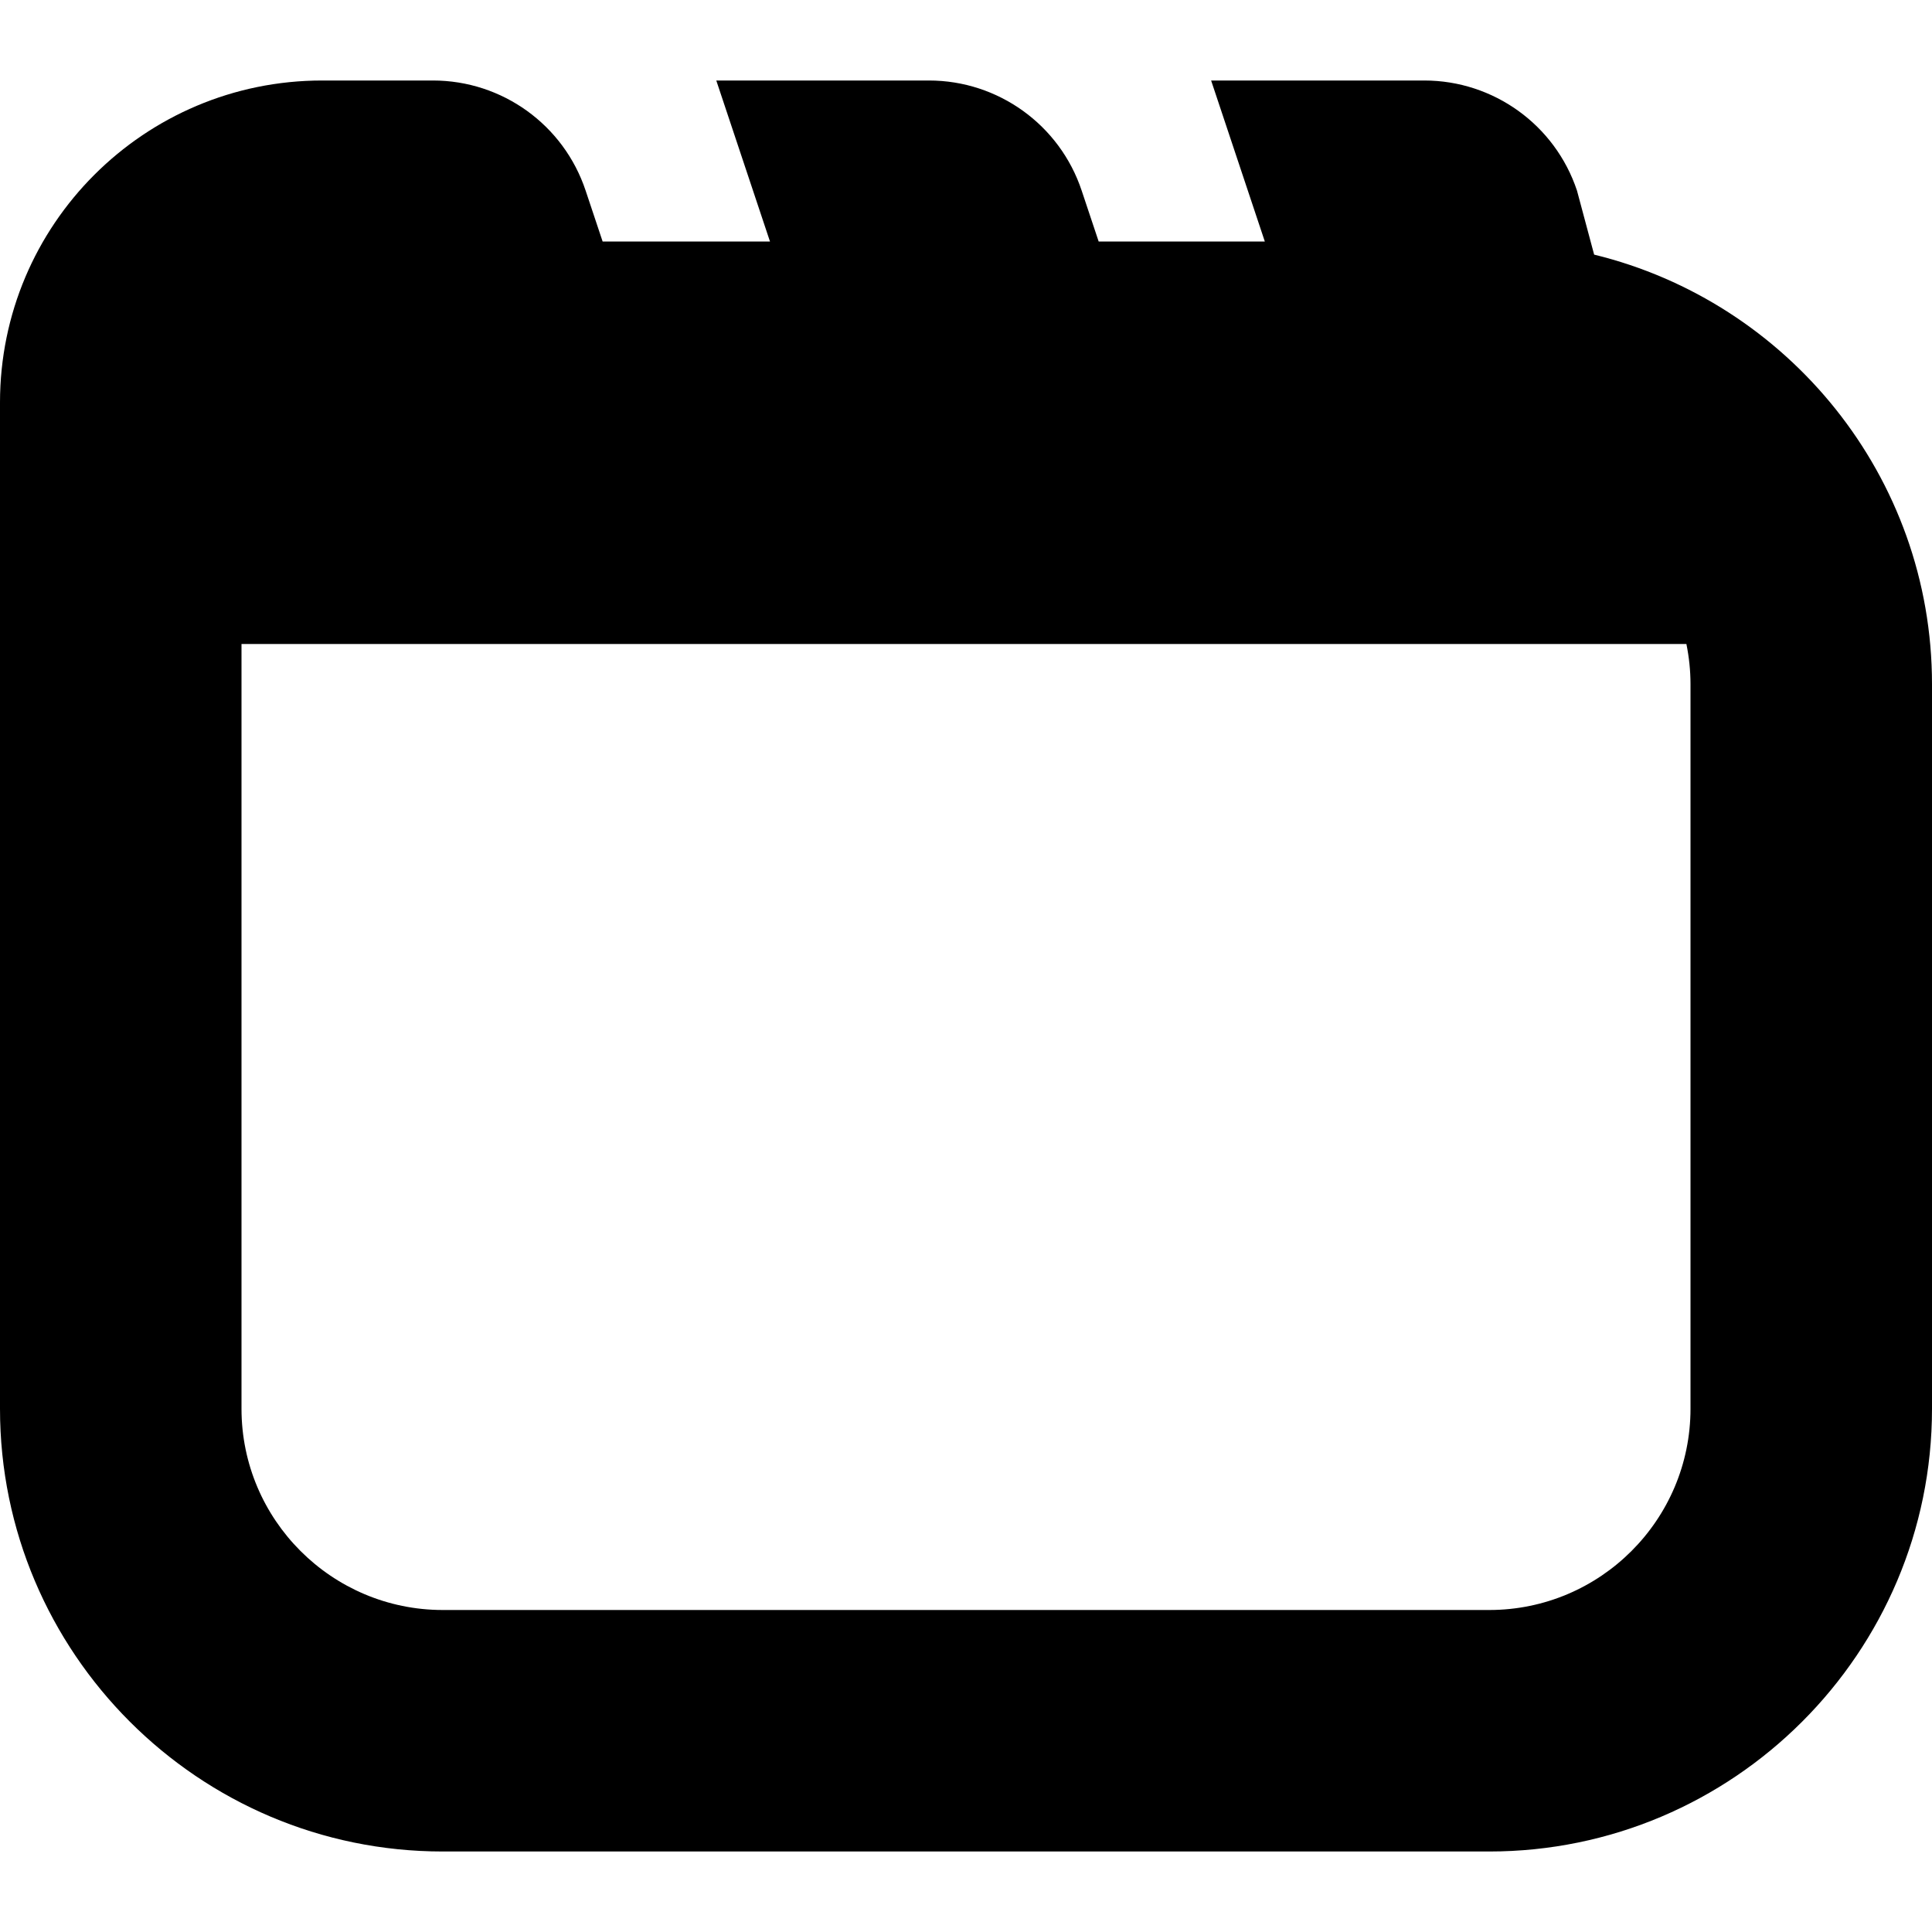 <?xml version="1.0" encoding="UTF-8"?>
<svg xmlns="http://www.w3.org/2000/svg" id="Layer_1" data-name="Layer 1" viewBox="0 0 24 24">
  <path d="m19.803,3.163l-.213-.795c-.272-.817-1.037-1.368-1.897-1.368h-2.648l.667,2h-2.064l-.211-.632c-.272-.817-1.037-1.368-1.897-1.368h-2.642l.667,2h-2.079l-.211-.632c-.272-.817-1.036-1.368-1.897-1.368h-1.376C1.791,1,0,2.791,0,5v12.5c0,3.032,2.467,5.5,5.5,5.5h13c3.032,0,5.5-2.468,5.5-5.5v-9c0-2.583-1.792-4.75-4.197-5.337Zm1.197,14.337c0,1.379-1.121,2.5-2.5,2.5H5.5c-1.378,0-2.5-1.121-2.5-2.5v-9.5h17.949c.033.162.051.329.051.5v9Z"/>
</svg>
